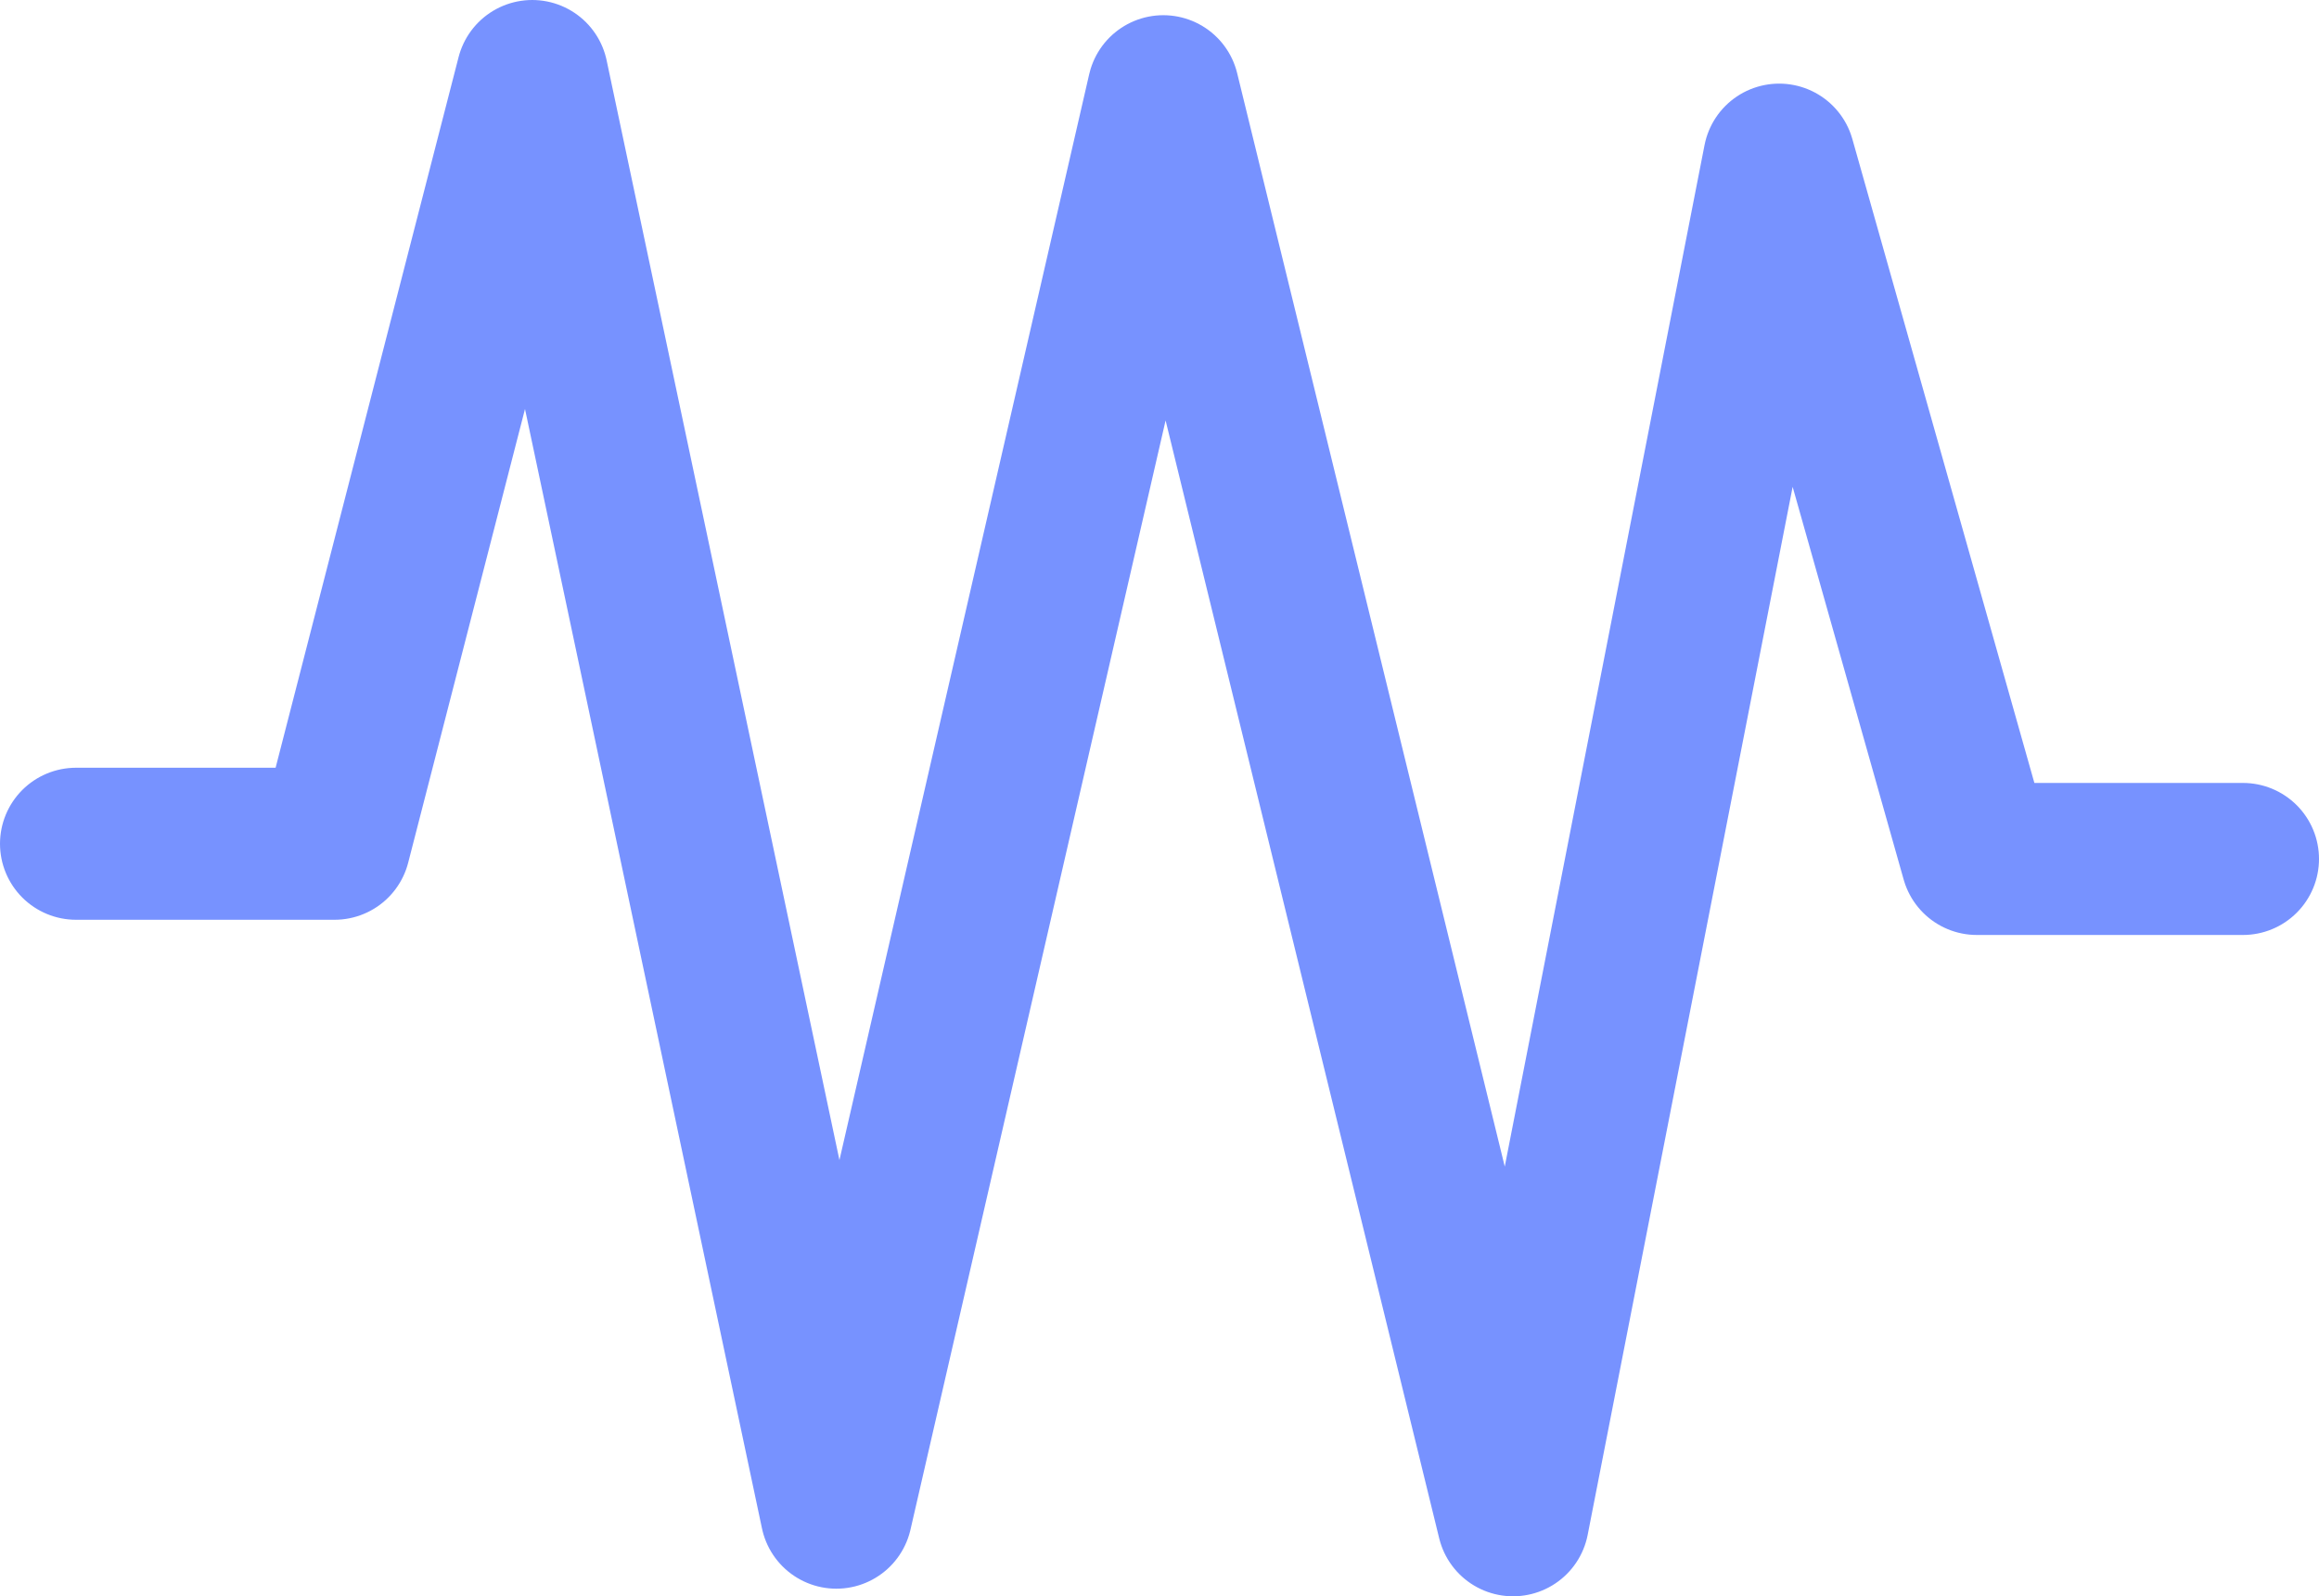 <?xml version="1.0" encoding="UTF-8" standalone="no"?>
<svg xmlns:xlink="http://www.w3.org/1999/xlink" height="10.5px" width="15.25px" xmlns="http://www.w3.org/2000/svg">
  <g transform="matrix(1.0, 0.0, 0.0, 1.0, 7.65, 5.25)">
    <path d="M-7.15 0.3 L-5.45 0.3 -4.15 -4.75 -2.15 4.7 0.0 -4.65 2.3 4.75 4.05 -4.2 5.35 0.4 7.1 0.4" fill="none" stroke="#7792ff" stroke-linecap="round" stroke-linejoin="round" stroke-width="1.0"/>
  </g>
</svg>
